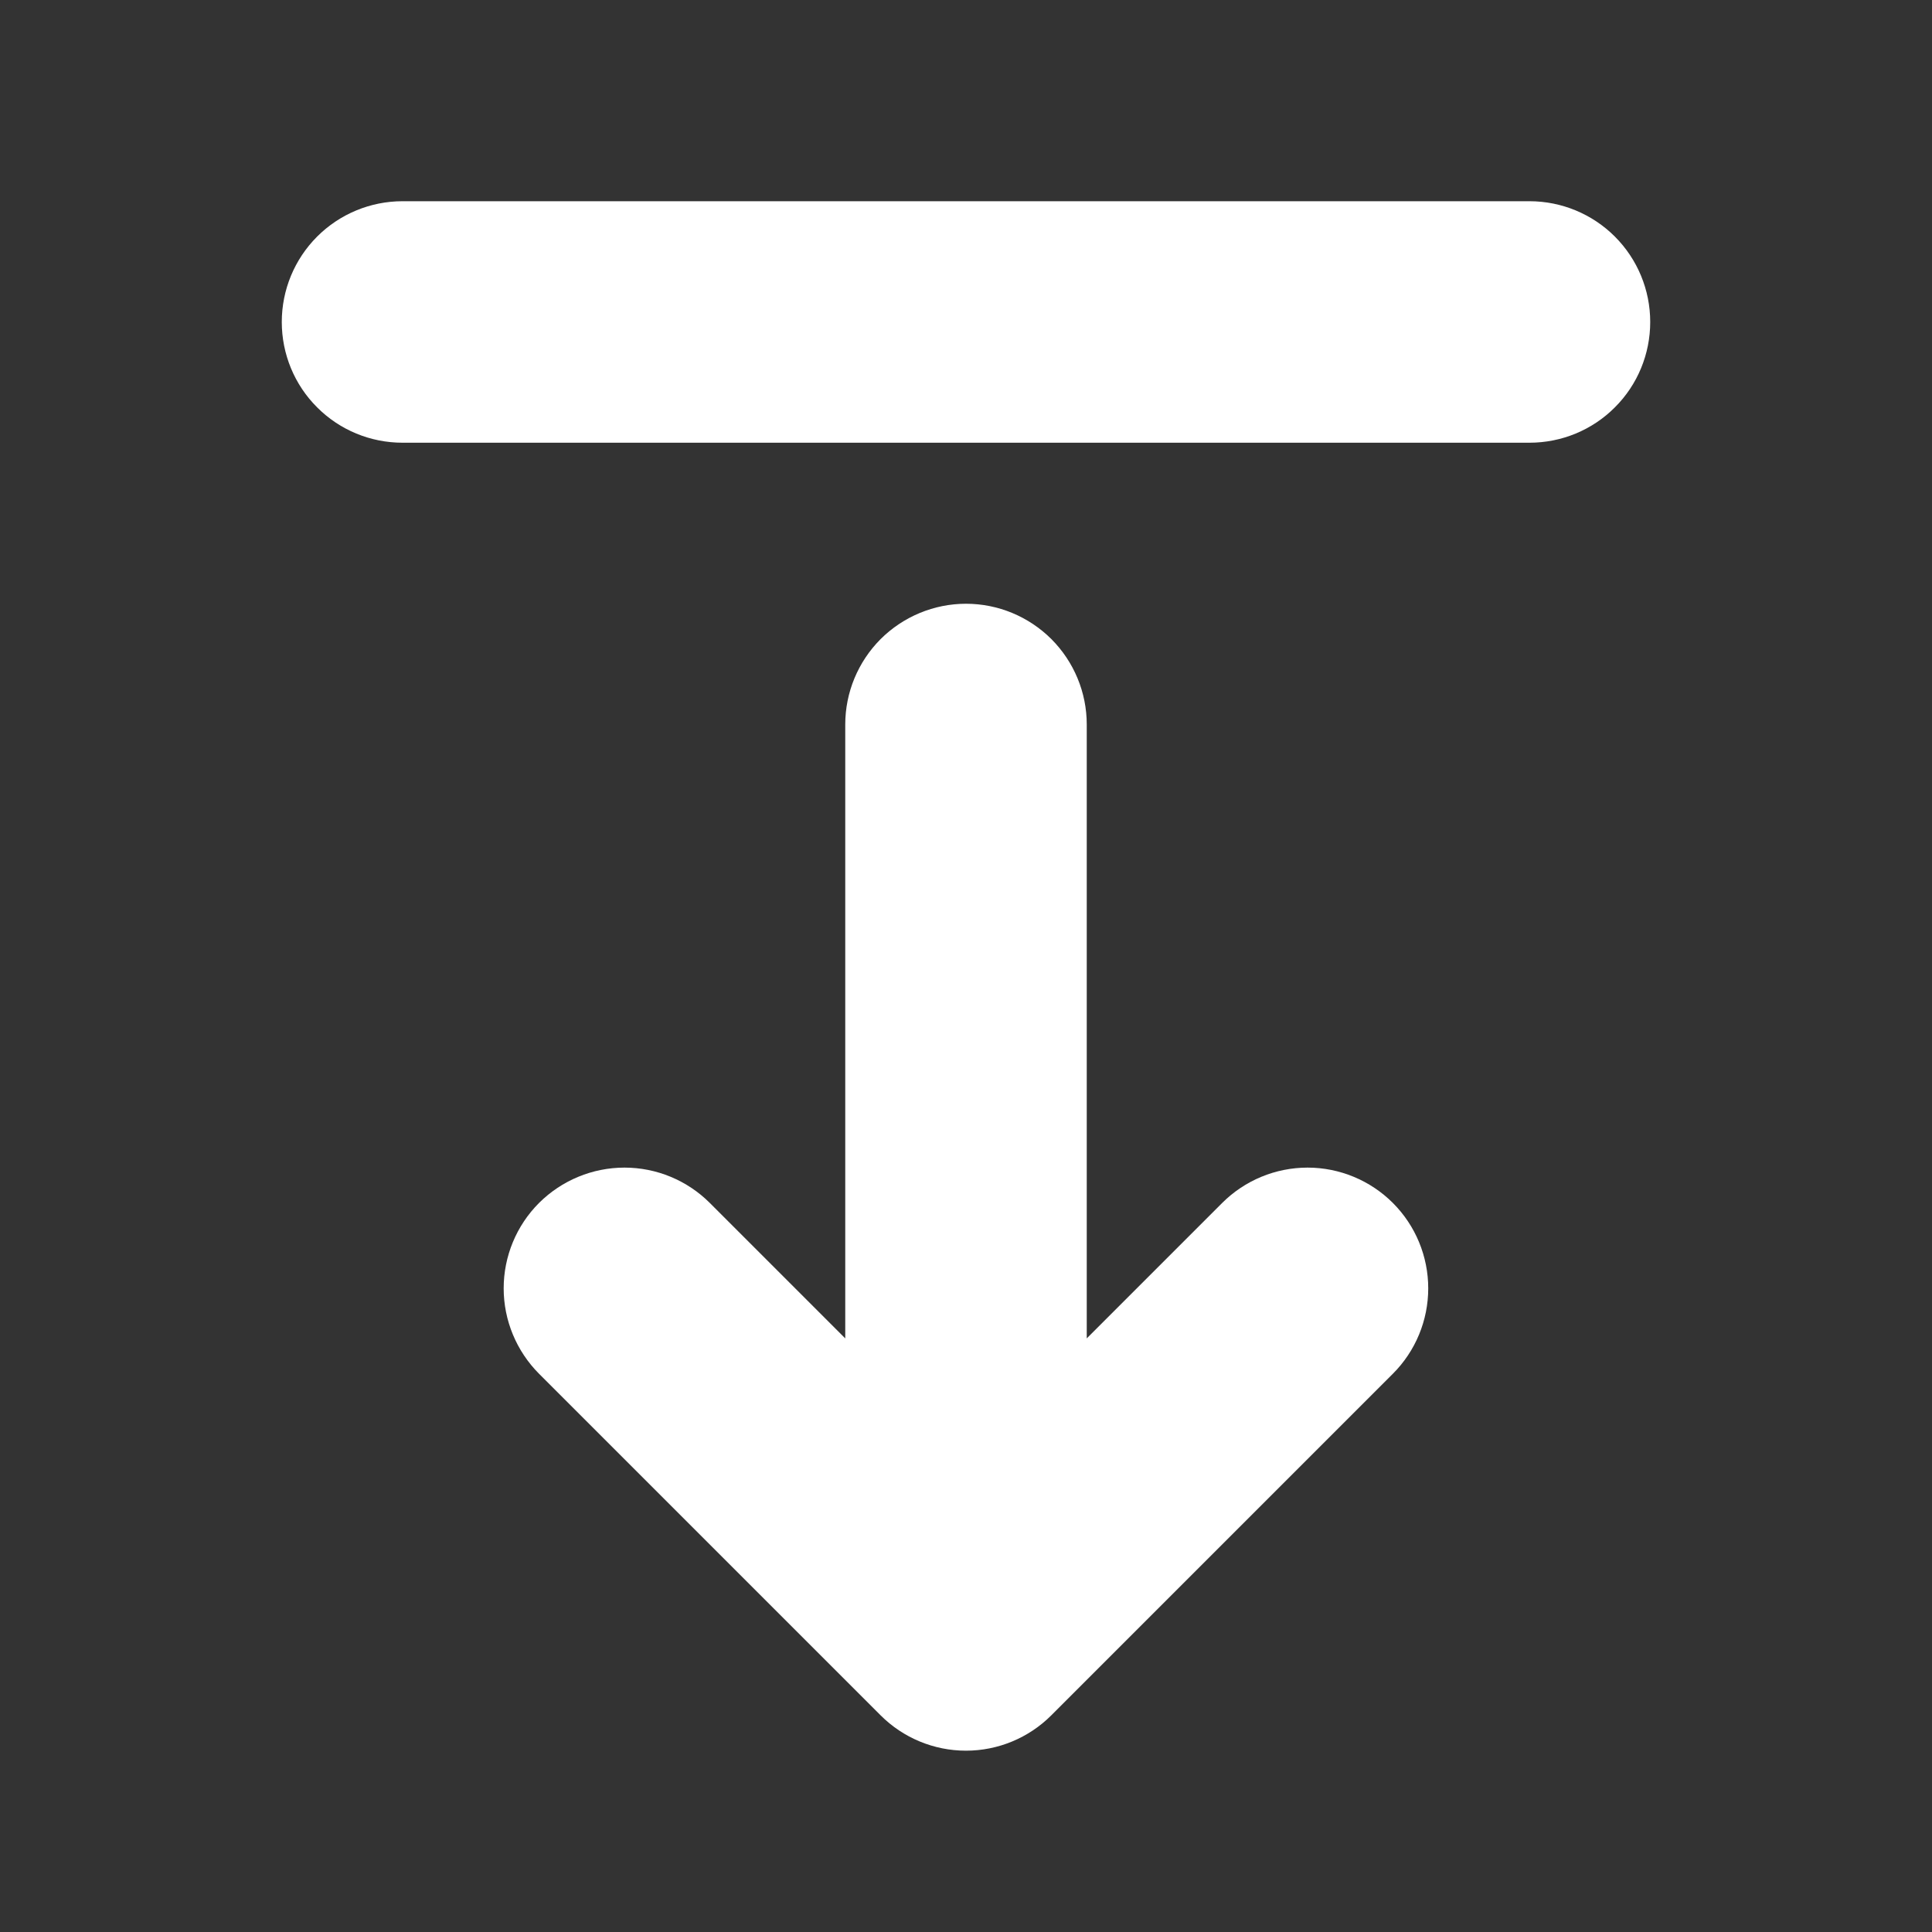 <svg width="20" height="20" viewBox="0 0 20 20" fill="none" xmlns="http://www.w3.org/2000/svg">
<rect x="0" y="0" width="20" height="20" fill="#333333" stroke="none"/>
<g clip-path="url(#clip0_775_1540)">
<path d="M14.419 12.453C14.185 12.219 13.867 12.087 13.536 12.087C13.204 12.087 12.886 12.219 12.652 12.453L11.25 13.855V7.5C11.25 7.168 11.118 6.851 10.884 6.616C10.649 6.382 10.332 6.25 10 6.25C9.669 6.25 9.351 6.382 9.116 6.616C8.882 6.851 8.75 7.168 8.75 7.5V13.855L7.348 12.453C7.114 12.219 6.796 12.087 6.465 12.087C6.133 12.087 5.815 12.219 5.58 12.453C5.346 12.687 5.214 13.005 5.214 13.337C5.214 13.668 5.346 13.986 5.58 14.221L9.116 17.757C9.35 17.991 9.668 18.123 10 18.123C10.331 18.123 10.649 17.991 10.883 17.757L14.419 14.221C14.654 13.986 14.785 13.668 14.785 13.337C14.785 13.006 14.654 12.688 14.419 12.453ZM4.167 2.083C3.835 2.083 3.517 2.215 3.283 2.449C3.048 2.684 2.917 3.002 2.917 3.333C2.917 3.665 3.048 3.983 3.283 4.217C3.517 4.452 3.835 4.583 4.167 4.583H15.833C16.165 4.583 16.483 4.452 16.717 4.217C16.952 3.983 17.083 3.665 17.083 3.333C17.083 3.002 16.952 2.684 16.717 2.449C16.483 2.215 16.165 2.083 15.833 2.083H4.167Z" fill="white"/>
</g>
<defs>
<clipPath id="clip0_775_1540">
<rect width="20" height="20" fill="white"/>
</clipPath>
</defs>
</svg>
